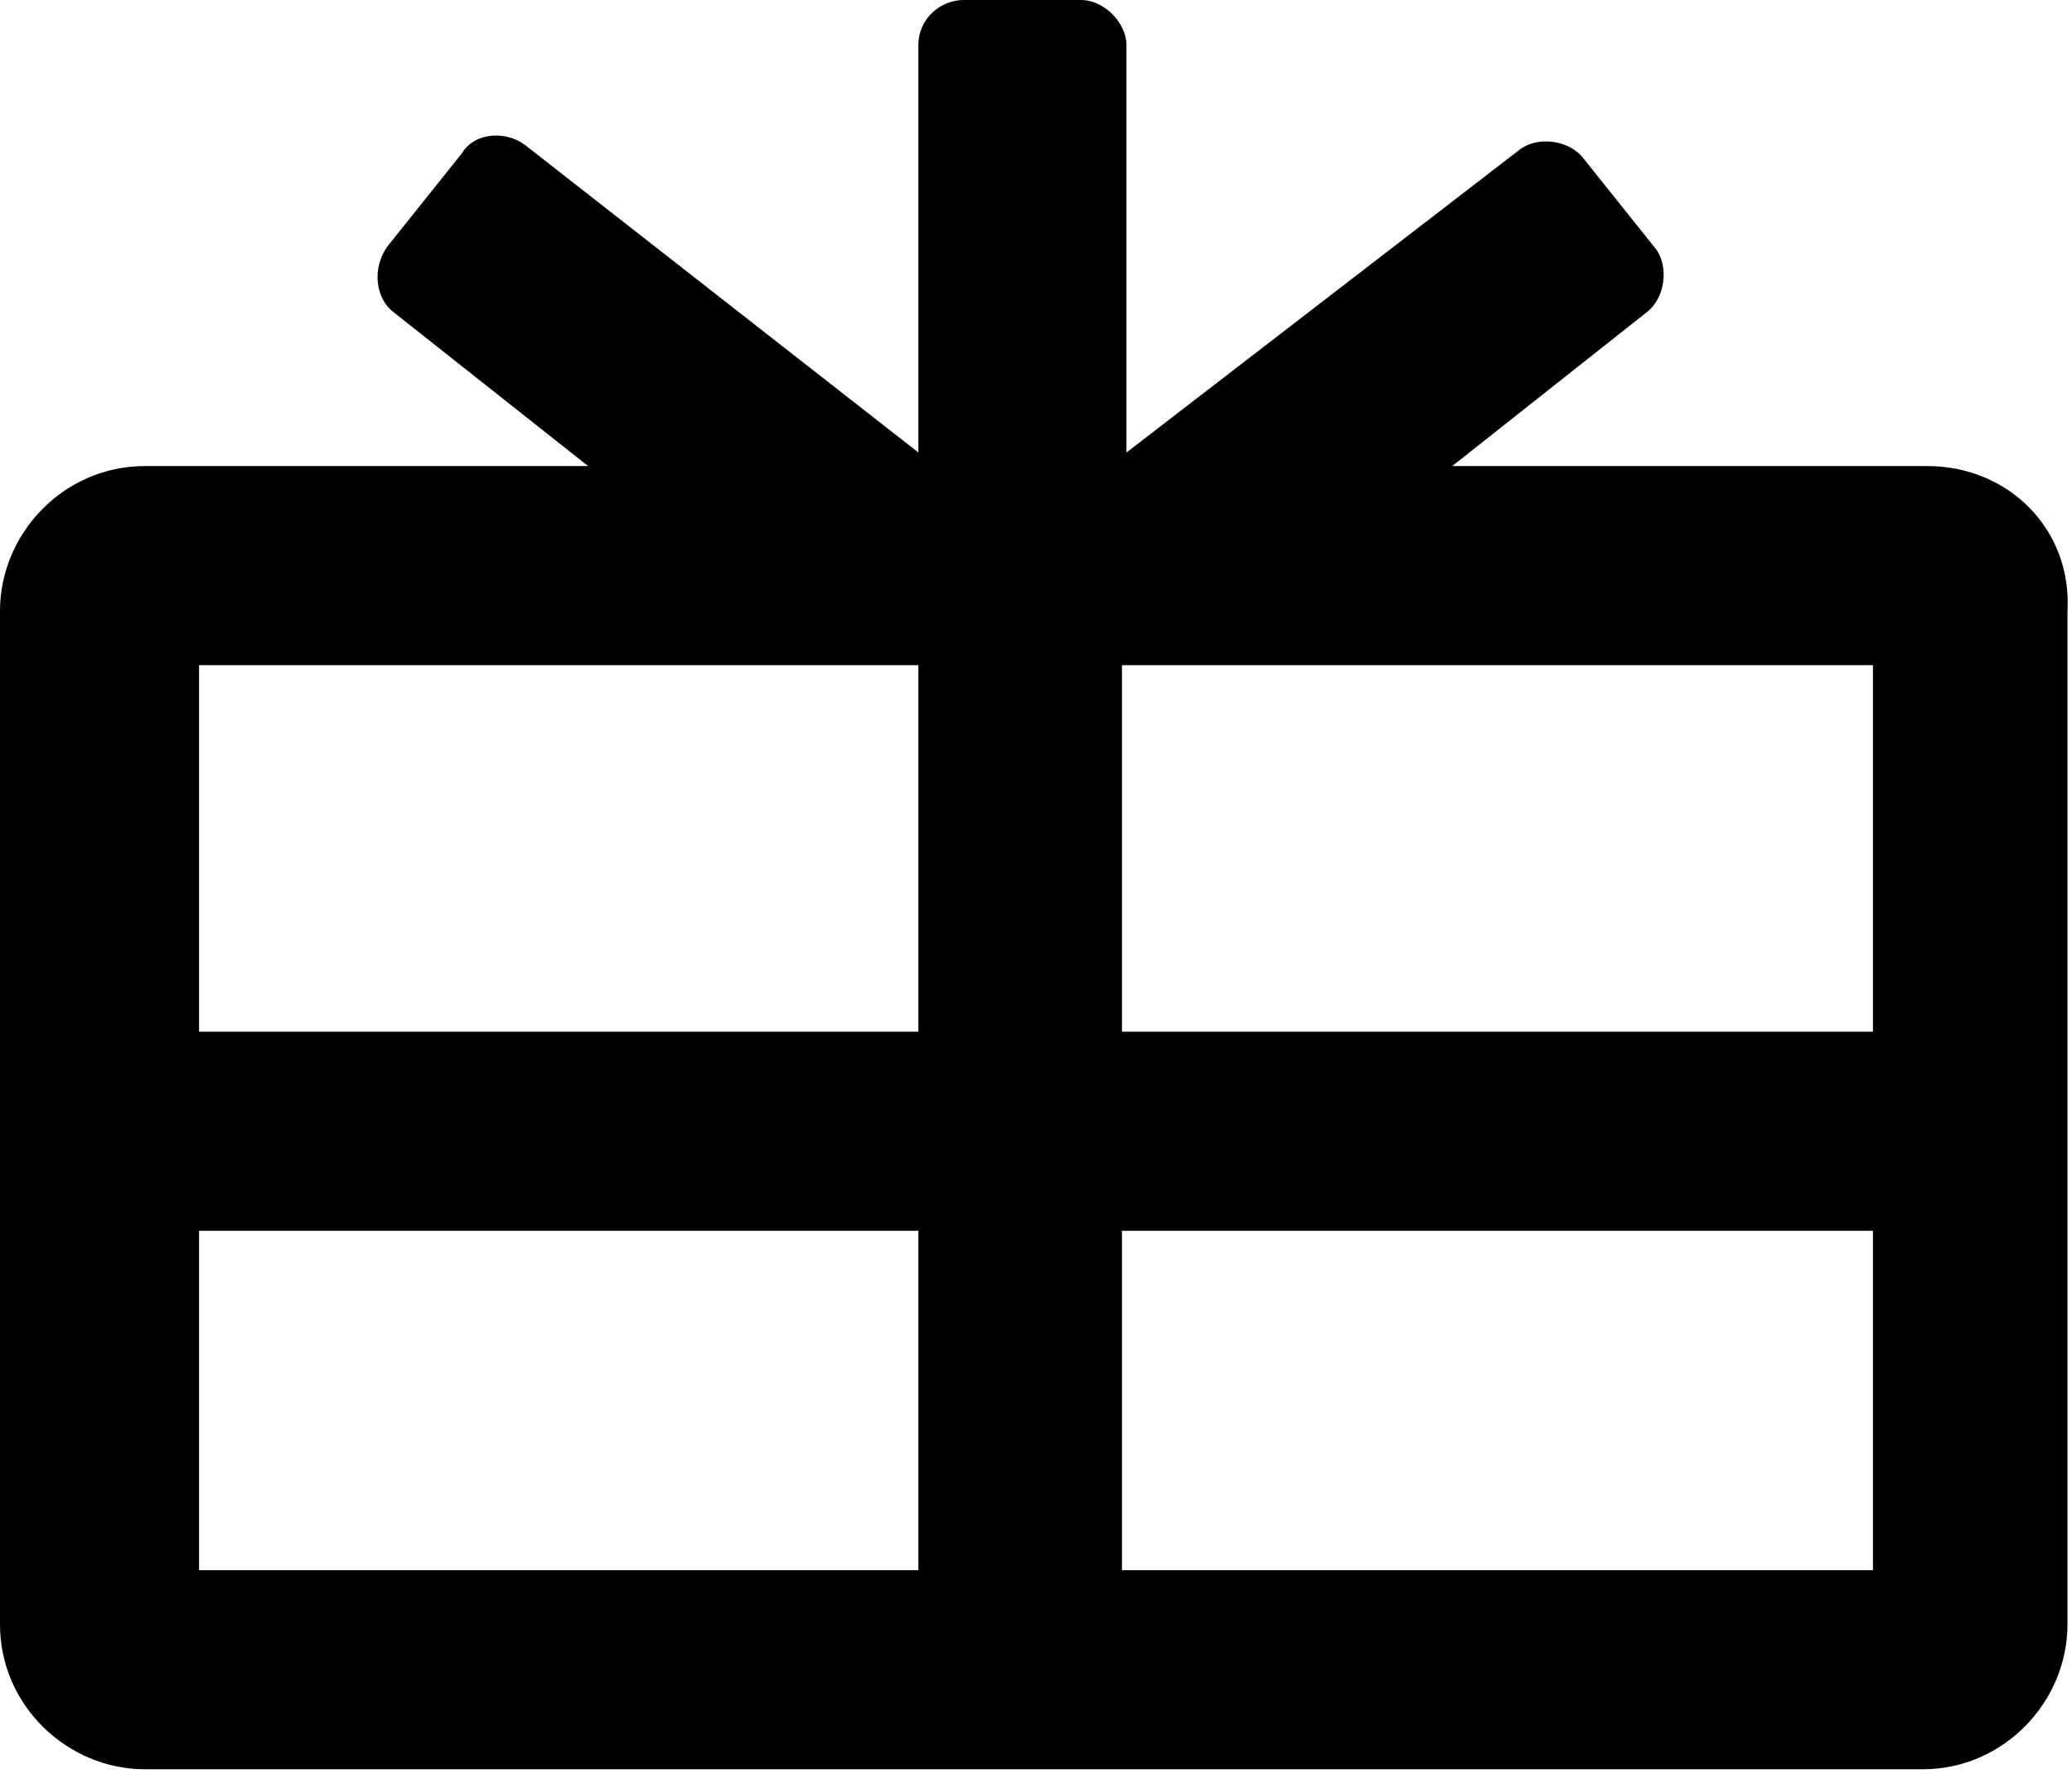 <?xml version="1.0" encoding="utf-8"?>
<!-- Generator: Adobe Illustrator 18.1.1, SVG Export Plug-In . SVG Version: 6.00 Build 0)  -->
<svg version="1.1" id="Layer_1" xmlns="http://www.w3.org/2000/svg" xmlns:xlink="http://www.w3.org/1999/xlink" x="0px" y="0px"
	 viewBox="0 0 45.8 39.2" enable-background="new 0 0 45.8 39.2" xml:space="preserve">
<g>
	<path d="M42.6,10.3H32.1l4.3-3.4c0.4-0.3,0.5-1,0.2-1.4l-1.6-2c-0.3-0.4-1-0.5-1.4-0.2L24.9,10V1c0-0.5-0.5-1-1-1h-2.6
		c-0.5,0-1,0.4-1,1v9l-8.7-6.8c-0.4-0.3-1.1-0.3-1.4,0.2l-1.6,2C8.2,5.9,8.3,6.6,8.7,6.9l4.3,3.4H3.2c-1.8,0-3.2,1.5-3.2,3.2v22.4
		c0,1.8,1.5,3.2,3.2,3.2h39.3c1.8,0,3.2-1.5,3.2-3.2V13.5C45.8,11.7,44.4,10.3,42.6,10.3z M20.4,34.7H4.4v-7.5h15.9V34.7z
		 M20.4,22.8H4.4v-8.1h15.9V22.8z M41.4,34.7H24.8v-7.5h16.6V34.7z M41.4,22.8H24.8v-8.1h16.6V22.8z"/>
</g>
<g>
</g>
<g>
</g>
<g>
</g>
<g>
</g>
<g>
</g>
<g>
</g>
<g>
</g>
<g>
</g>
<g>
</g>
<g>
</g>
<g>
</g>
<g>
</g>
<g>
</g>
<g>
</g>
<g>
</g>
</svg>
